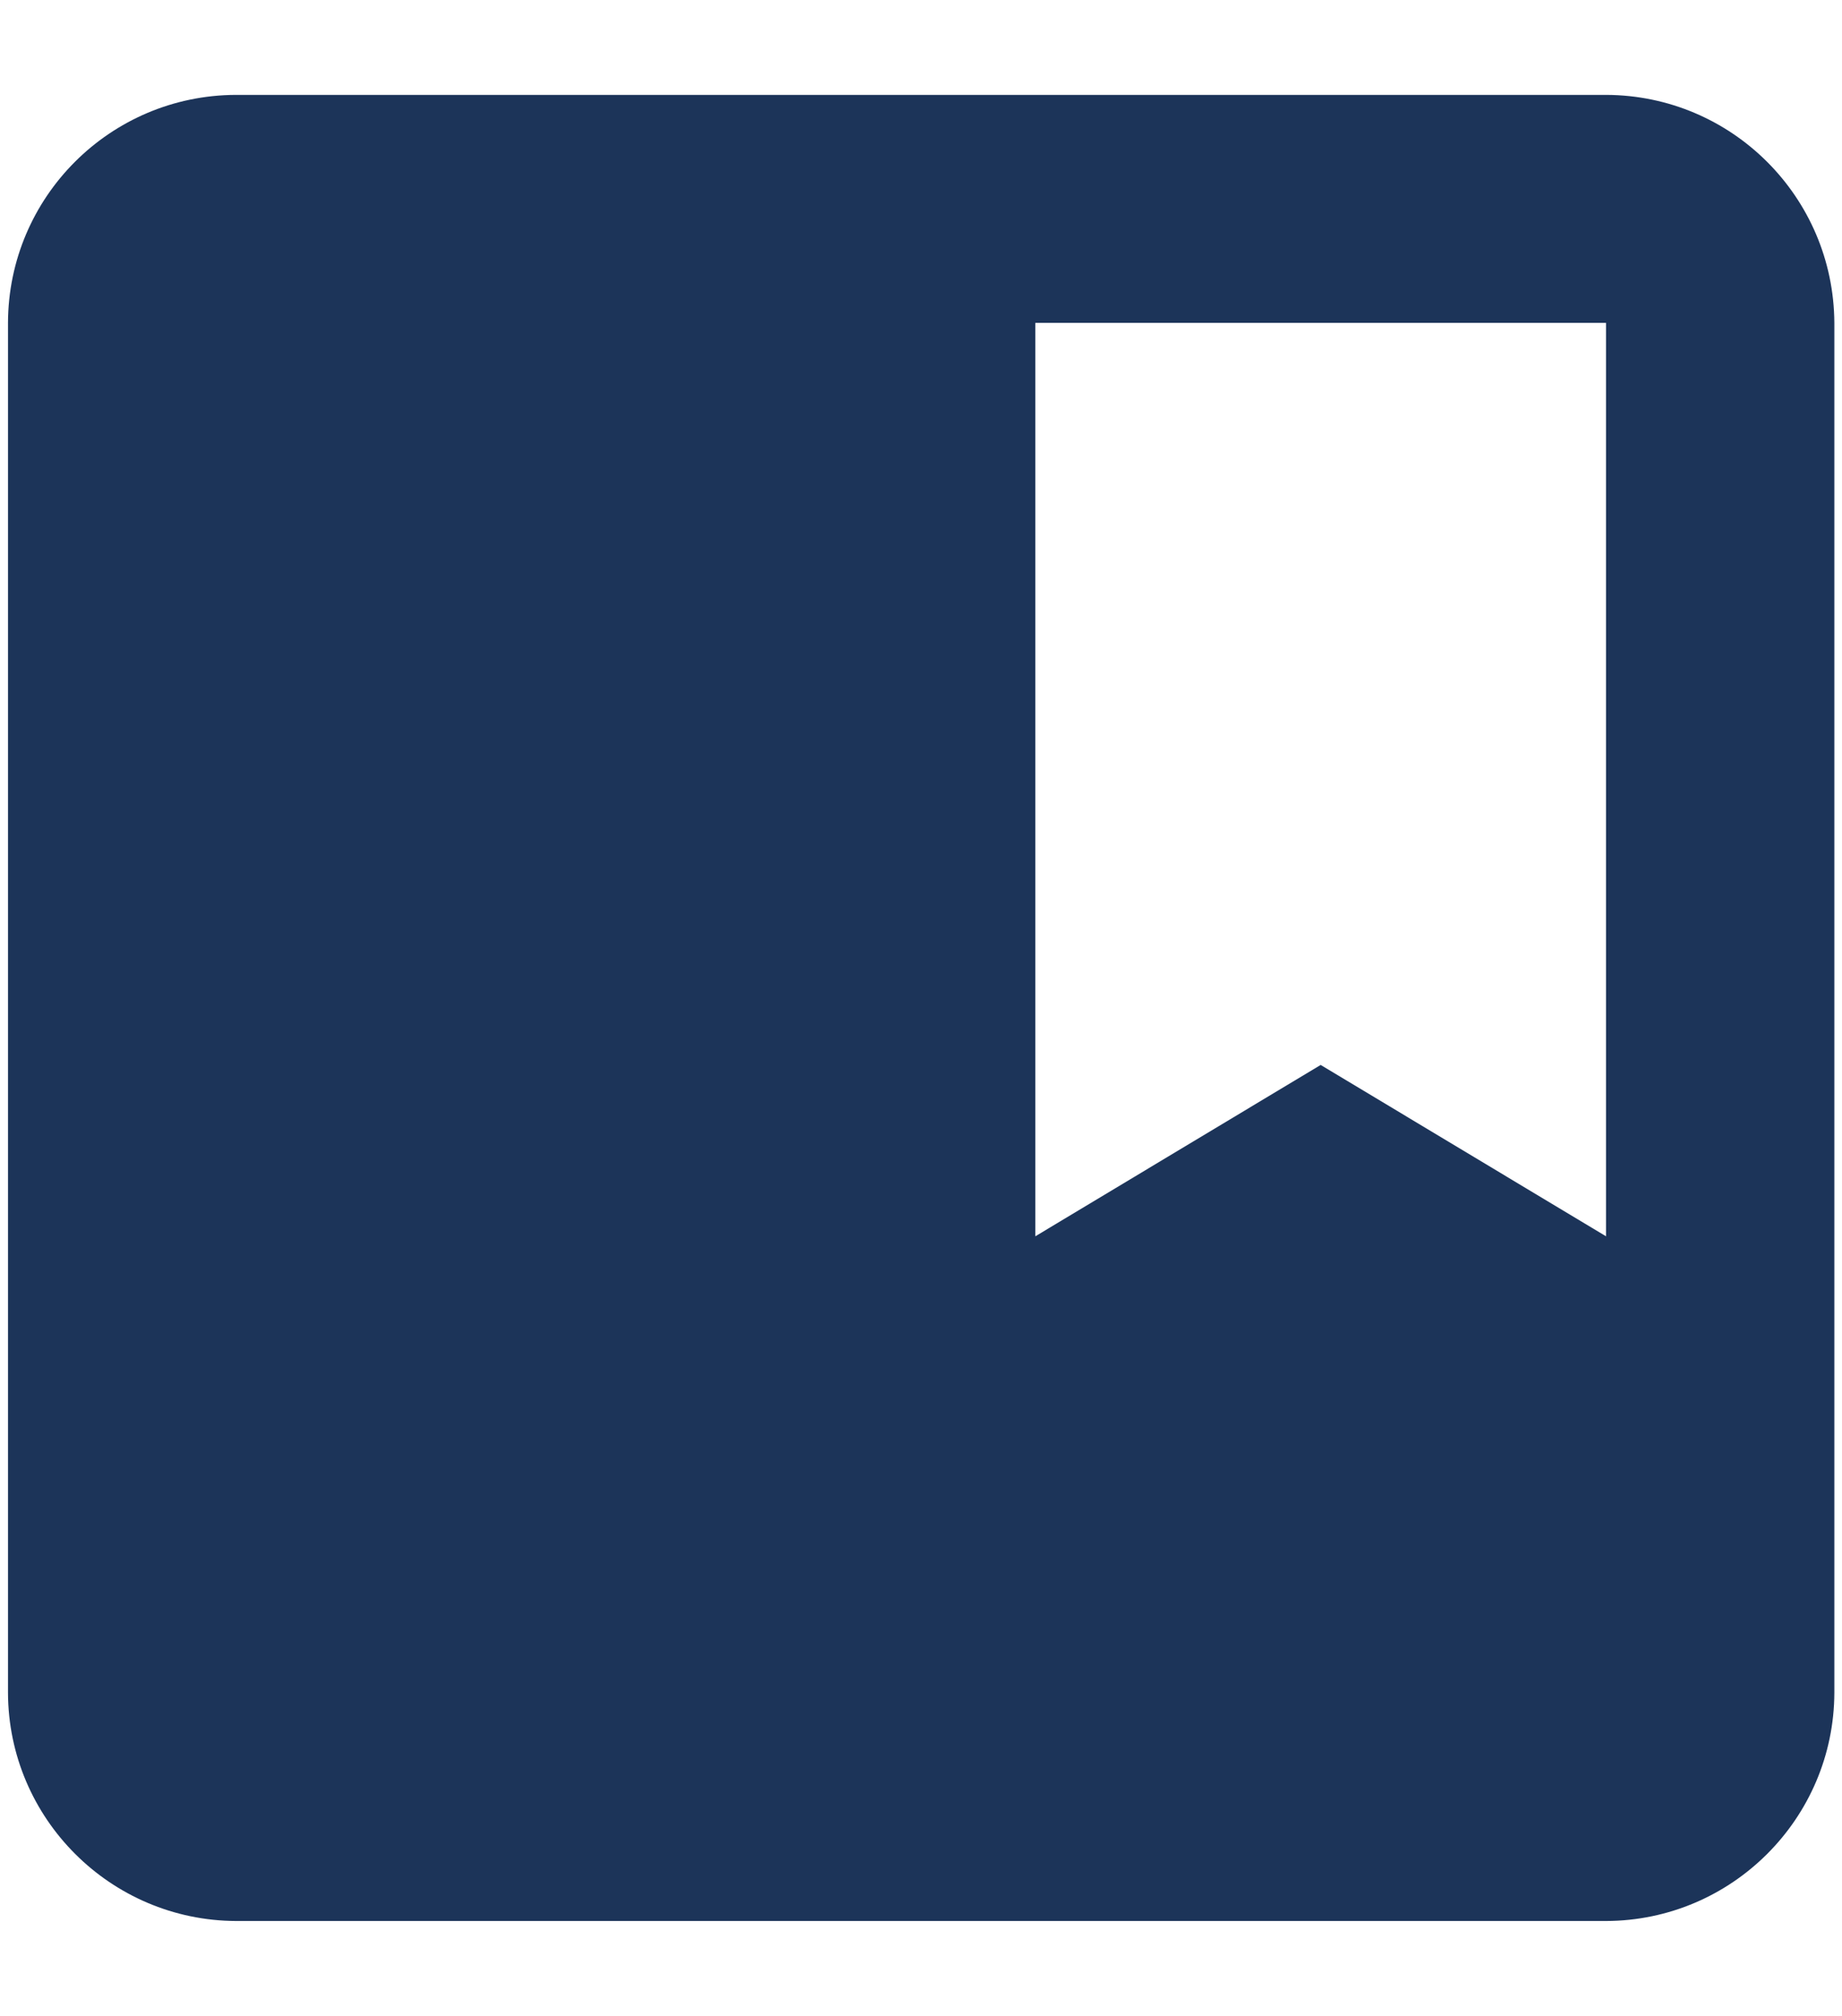 <?xml version="1.0" encoding="utf-8"?>
<!-- Generator: Adobe Illustrator 25.1.0, SVG Export Plug-In . SVG Version: 6.00 Build 0)  -->
<svg version="1.1" id="Layer_1" xmlns="http://www.w3.org/2000/svg" xmlns:xlink="http://www.w3.org/1999/xlink" x="0px" y="0px"
	 viewBox="0 0 53 58" style="enable-background:new 0 0 53 58;" xml:space="preserve">
<style type="text/css">
	.st0{fill:#1C3459;}
</style>
<path id="Icon_material-collections-bookmark" class="st0" d="M46.21,2.73H6.79C3.17,2.74,0.24,5.67,0.23,9.29v39.41
	c0.01,3.62,2.95,6.56,6.57,6.57h39.41c3.62-0.01,6.56-2.95,6.57-6.57V9.29C52.76,5.67,49.83,2.74,46.21,2.73z M46.21,35.57L38,30.64
	l-8.21,4.93V9.29h16.42V35.57z"/>
</svg>
